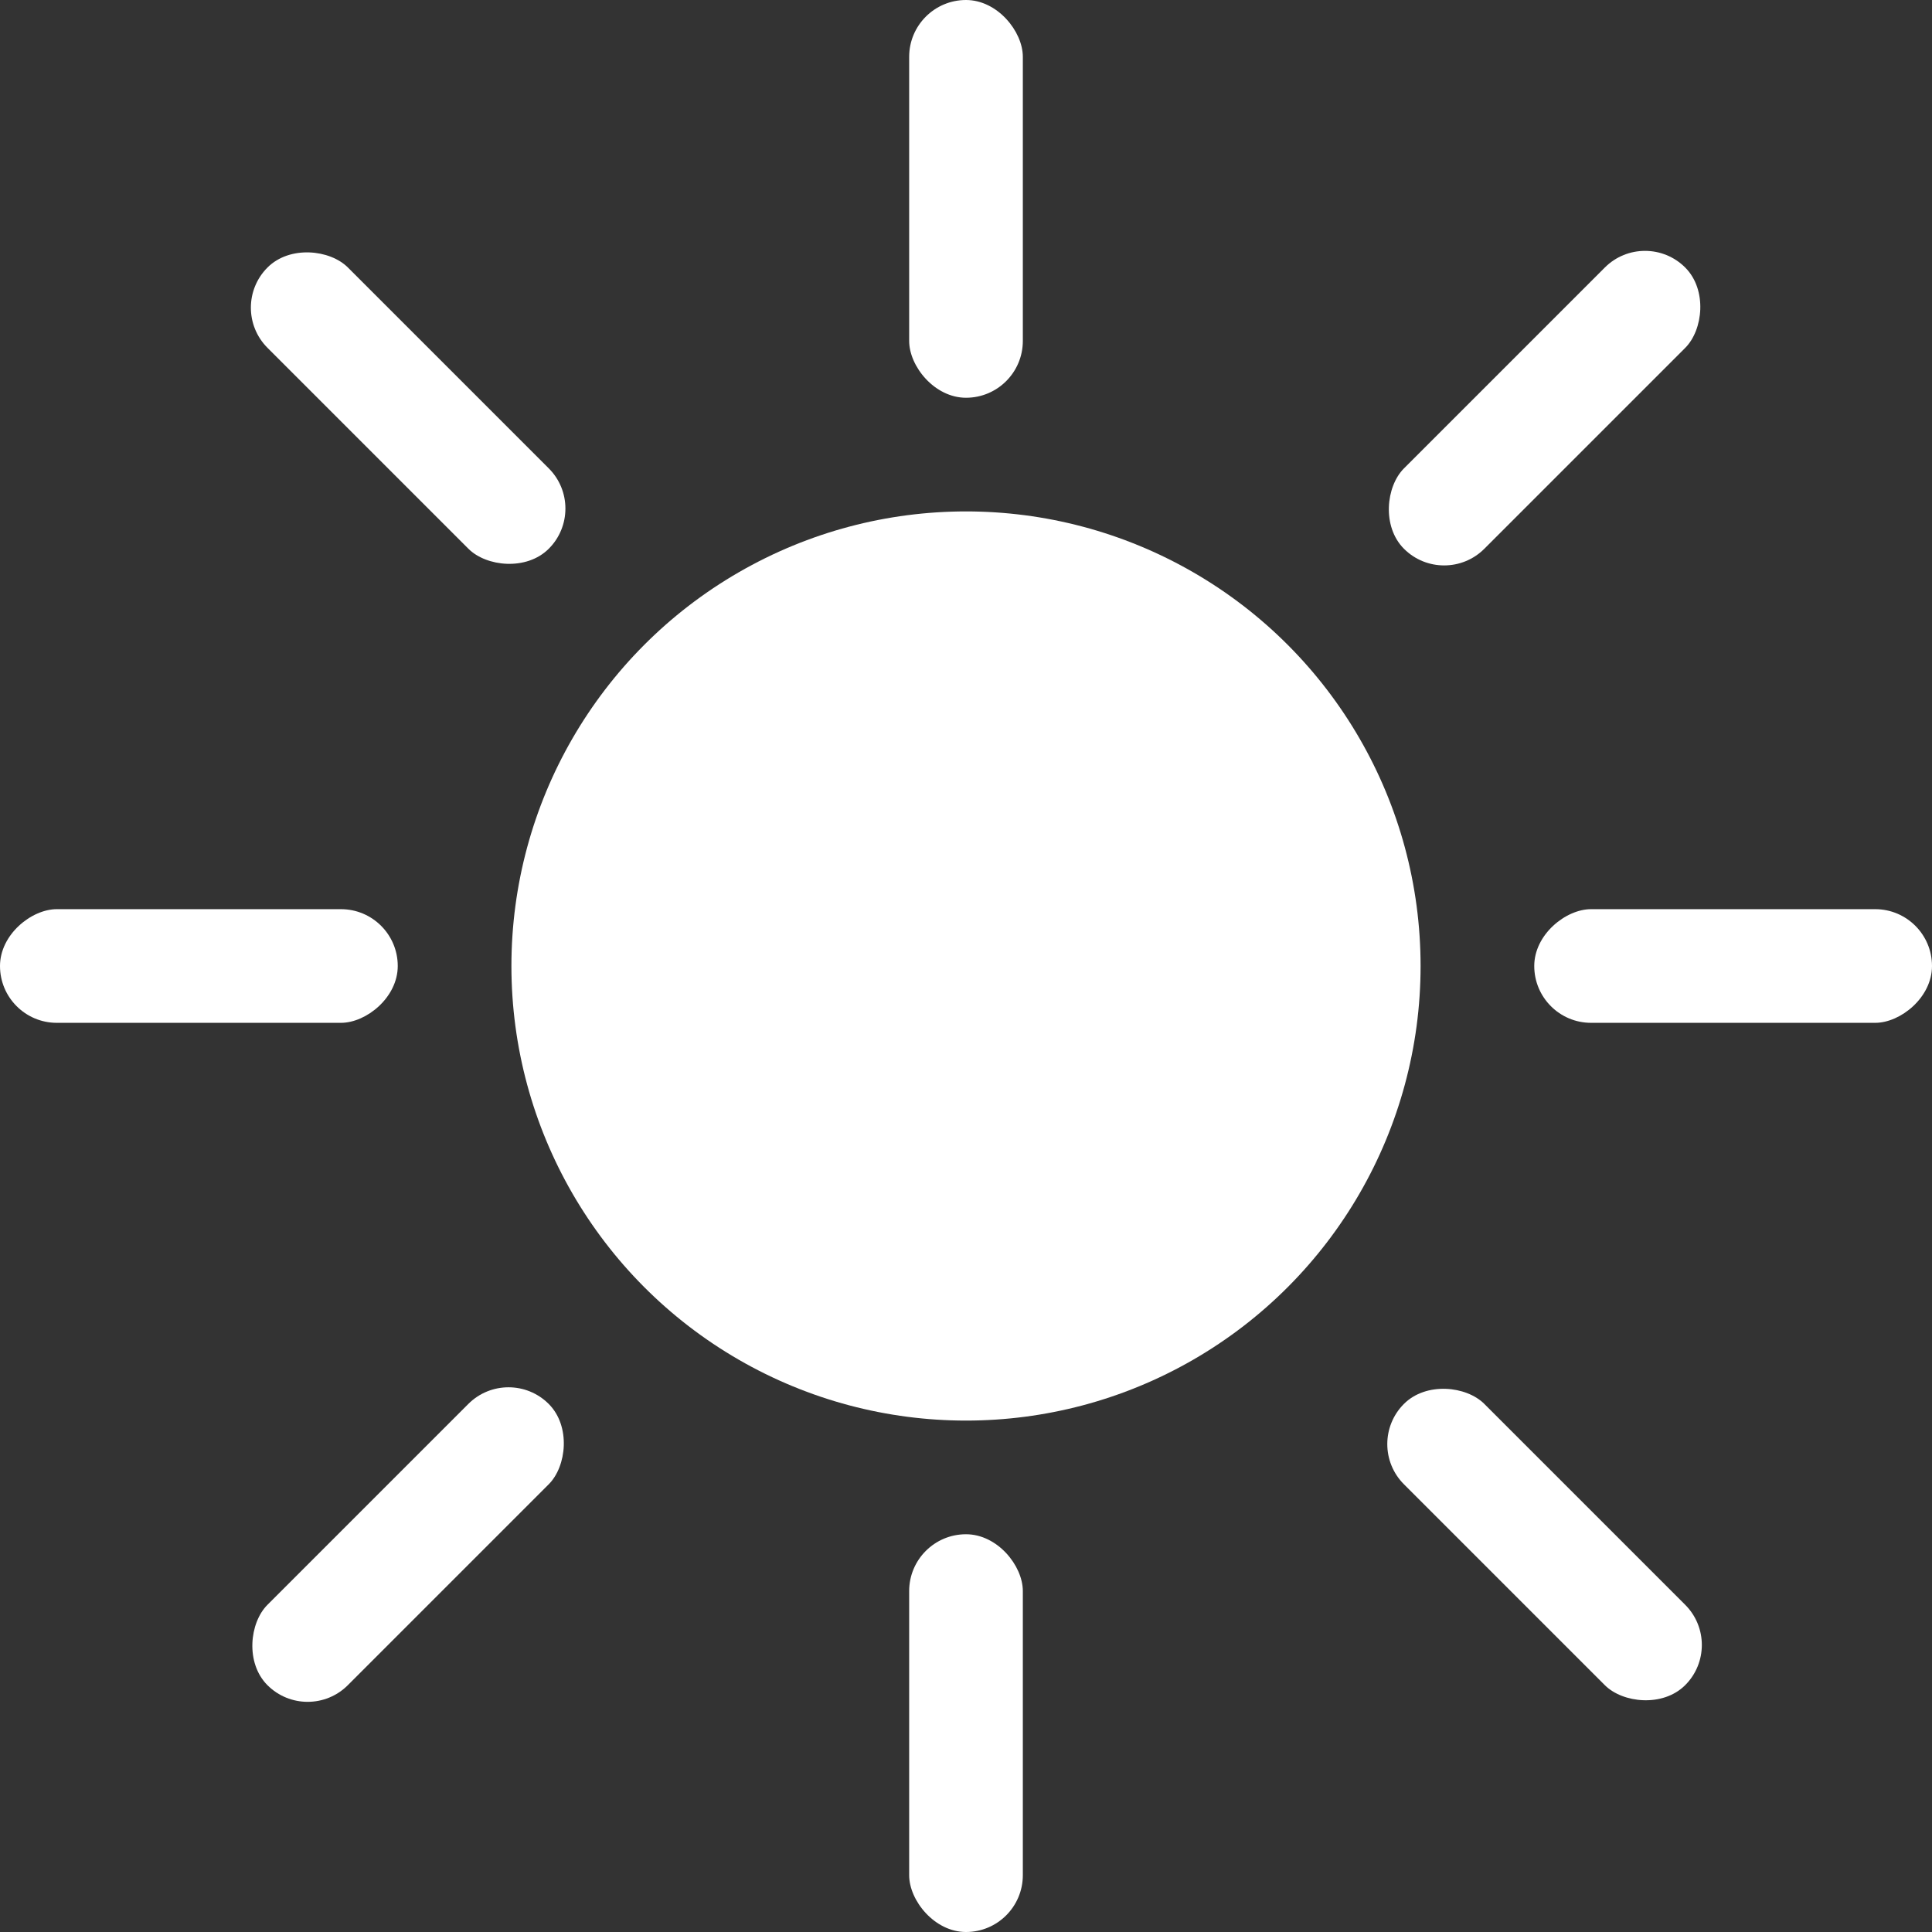 <svg width="24" height="24" viewBox="0 0 24 24" fill="none" xmlns="http://www.w3.org/2000/svg">
<rect x="0" y="0" width="24" height="24" fill="#333333" stroke="none"/>
<circle cx="12" cy="12" r="5.647" fill="white"/>
<rect x="11.294" width="1.412" height="4.941" rx="0.706" fill="white"/>
<rect x="2.824" y="3.822" width="1.412" height="4.941" rx="0.706" transform="rotate(-45 2.824 3.822)" fill="white"/>
<rect x="20.435" y="2.824" width="1.412" height="4.941" rx="0.706" transform="rotate(45 20.435 2.824)" fill="white"/>
<rect x="6.317" y="16.941" width="1.412" height="4.941" rx="0.706" transform="rotate(45 6.317 16.941)" fill="white"/>
<rect x="16.941" y="17.939" width="1.412" height="4.941" rx="0.706" transform="rotate(-45 16.941 17.939)" fill="white"/>
<rect x="11.294" y="19.059" width="1.412" height="4.941" rx="0.706" fill="white"/>
<rect y="12.706" width="1.412" height="4.941" rx="0.706" transform="rotate(-90 0 12.706)" fill="white"/>
<rect x="19.059" y="12.706" width="1.412" height="4.941" rx="0.706" transform="rotate(-90 19.059 12.706)" fill="white"/>
</svg>
